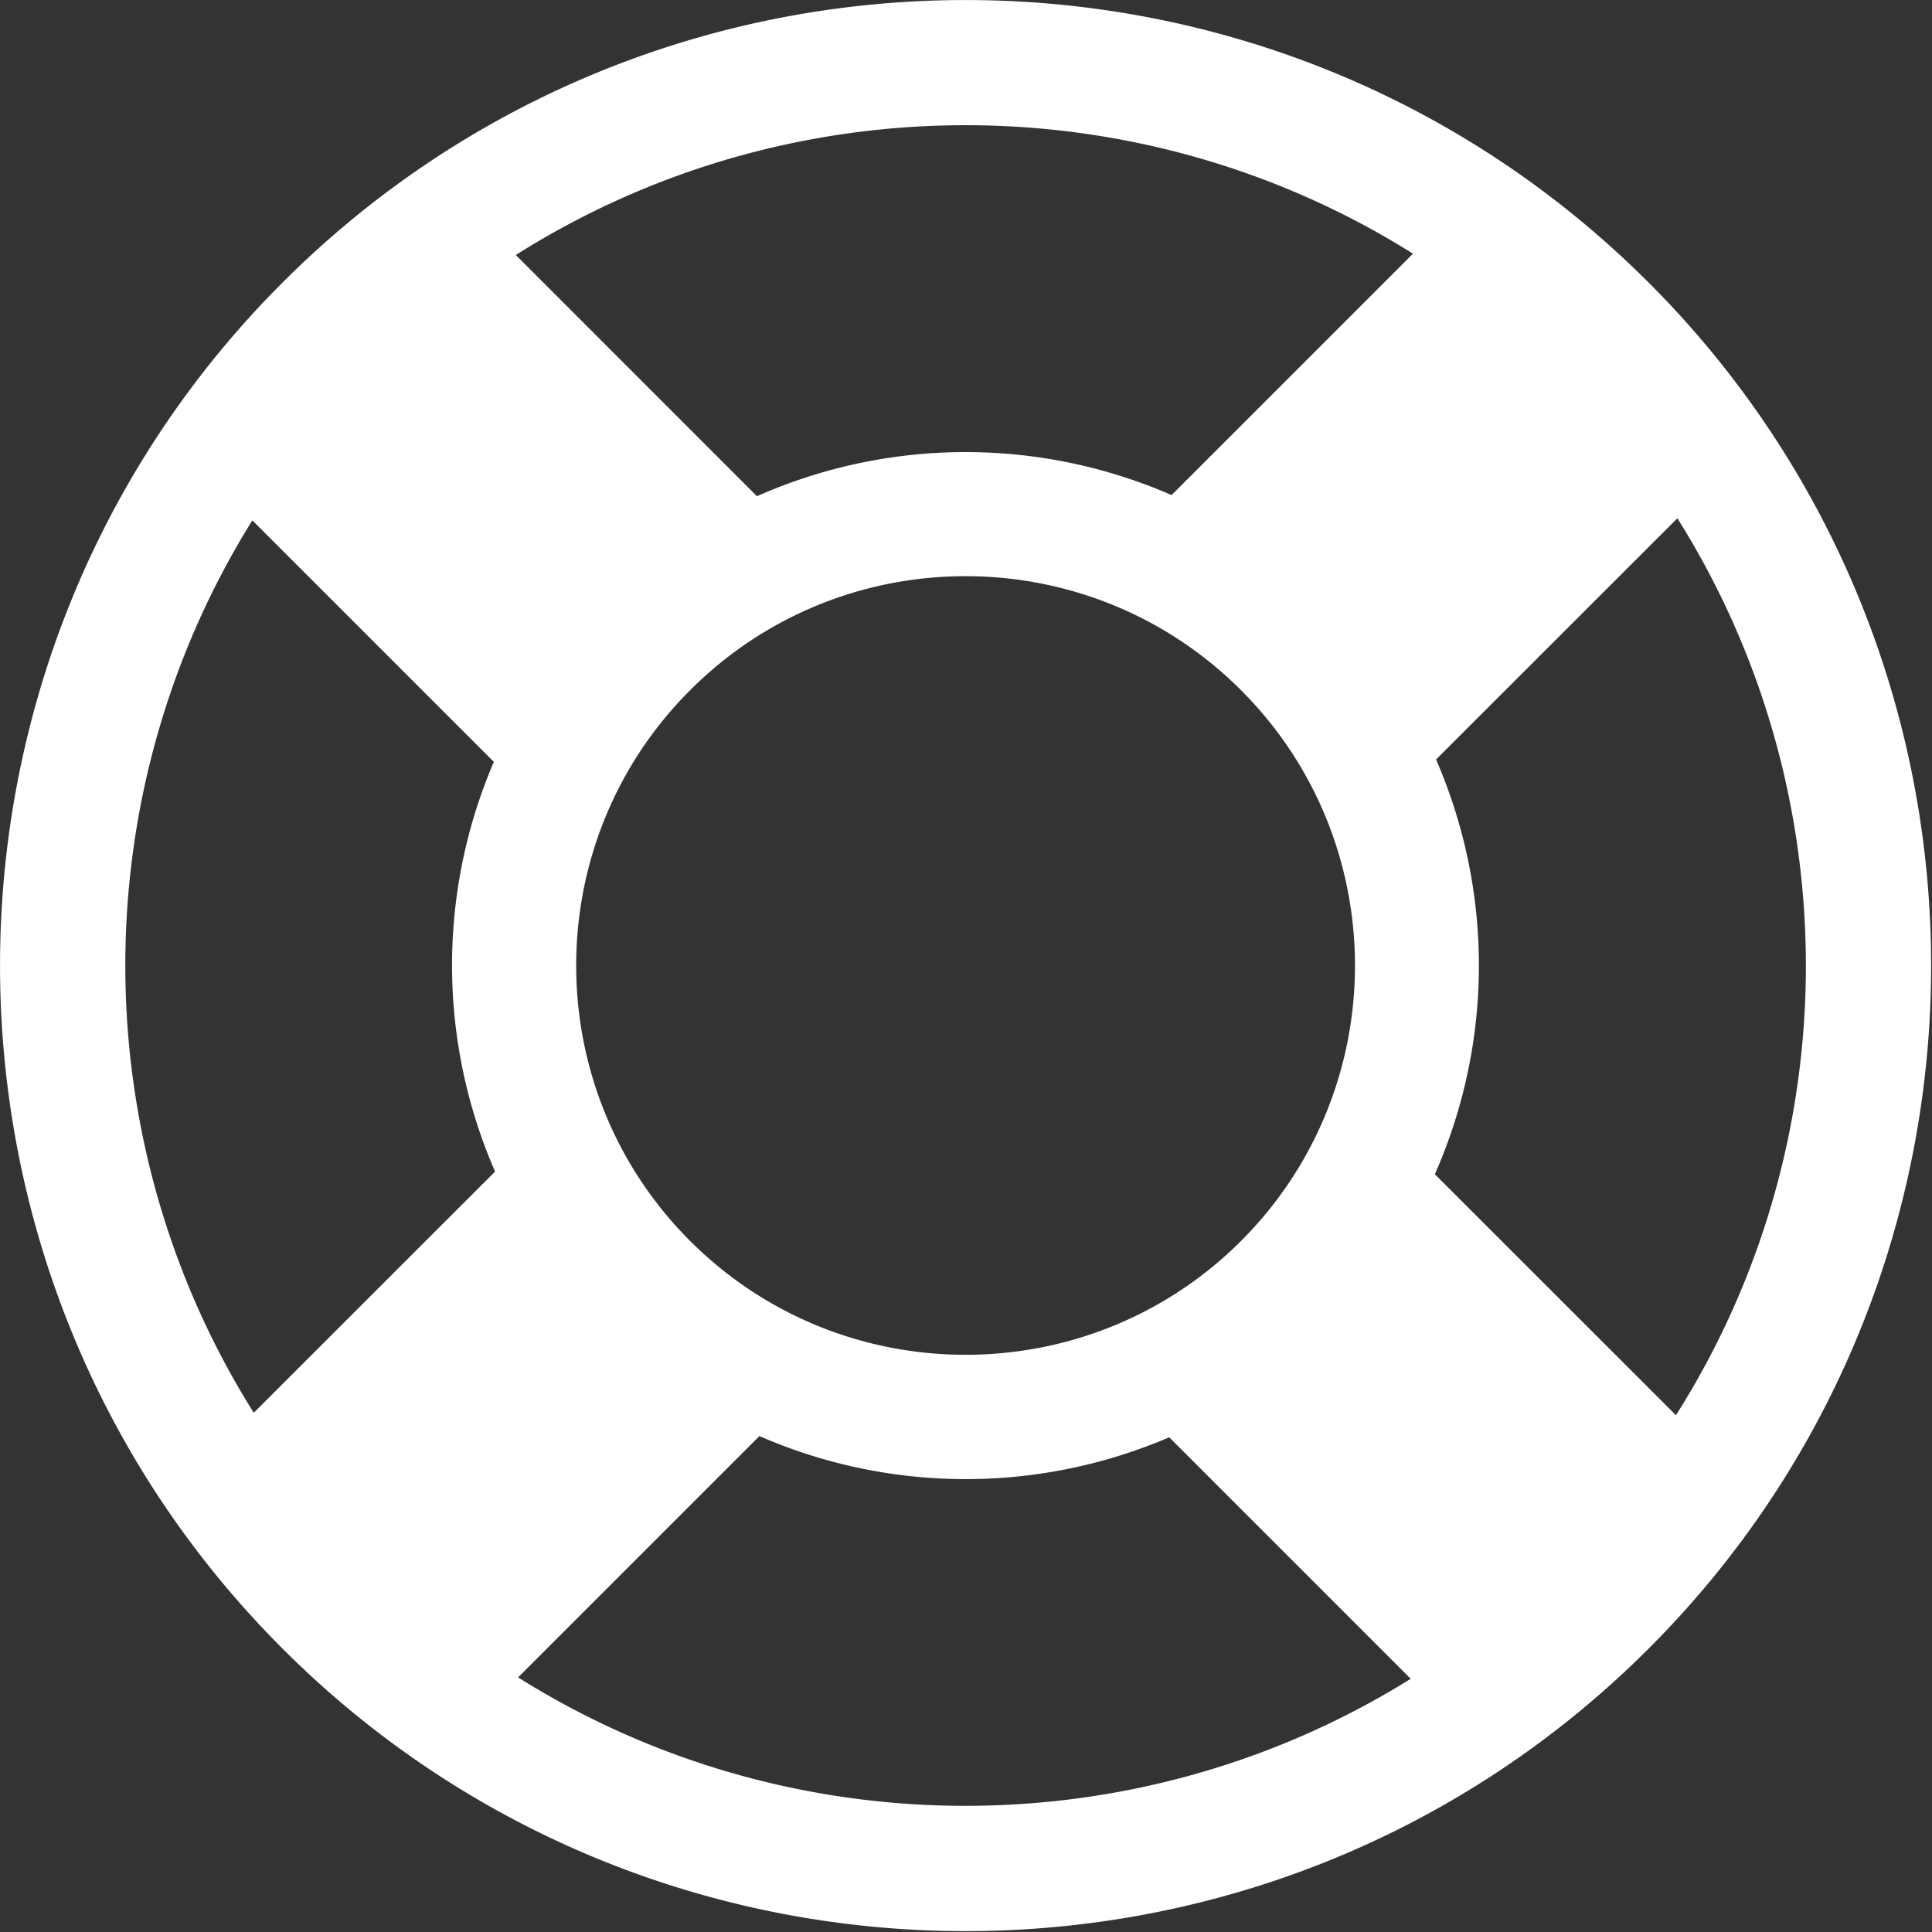<svg xmlns="http://www.w3.org/2000/svg" width="80" height="80" fill="#FFFFFF"><rect width="100%" height="100%" fill="#333333" stroke="none"/><path d="M68.266 11.7c-15.594-15.598-40.97-15.598-56.567 0-15.597 15.593-15.597 40.972 0 56.566 15.594 15.597 40.969 15.597 56.567 0 15.597-15.594 15.597-40.973 0-56.567zm1.132 46.902l-9.984-9.98a21.39 21.39 0 00.05-17.173l9.993-9.988c7.11 11.312 7.098 25.84-.059 37.14zm-40.82-7.215c-6.293-6.29-6.293-16.52 0-22.809 6.29-6.293 16.516-6.293 22.809 0 6.293 6.29 6.293 16.516 0 22.809-6.293 6.285-16.524 6.281-22.809 0zm29.93-40.883L48.512 20.5a21.333 21.333 0 00-17.168.047l-9.985-9.988c11.305-7.149 25.832-7.164 37.149-.055zM10.449 21.547l10 10a21.362 21.362 0 00.051 16.965L10.508 58.5c-7.074-11.254-7.09-25.676-.059-36.953zm11.004 47.91l9.992-9.992a21.371 21.371 0 0016.97.05l10 10c-11.278 7.032-25.704 7.016-36.962-.058zm0 0"/></svg>
